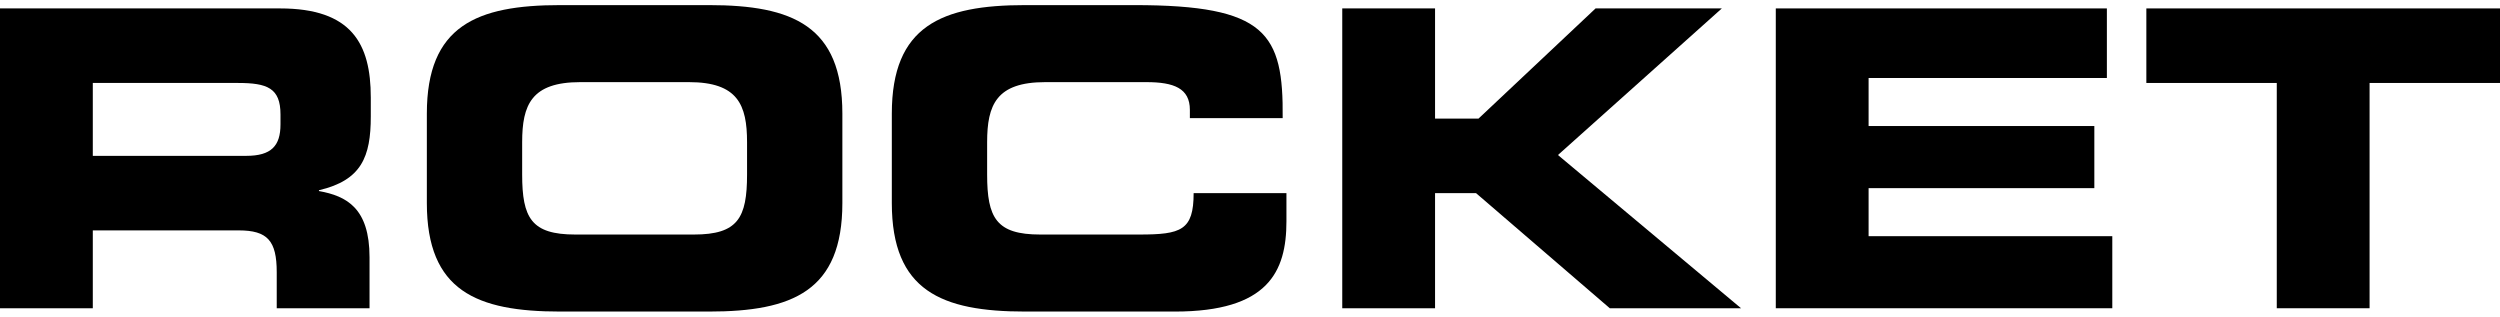 <svg width="1200" height="152" viewBox="0 0 1240 152" fill="none" xmlns="http://www.w3.org/2000/svg">
<path d="M46.03 38.616V74.768H122.124C134.564 74.768 139.125 69.838 139.125 59.157V54.227C139.125 41.081 132.491 38.616 117.977 38.616H46.03ZM0 150.357V1.643H138.918C174.373 1.643 183.911 19.103 183.911 45.805V55.254C183.911 75.178 179.35 86.886 158.201 91.816V92.227C171.885 94.692 183.289 100.649 183.289 125.092V150.357H137.259V132.486C137.259 116.876 132.698 111.741 118.391 111.741H46.03V150.357H0Z" fill="black"/>
<path d="M211.717 98.184V53.816C211.717 10.27 236.391 0 277.859 0H351.672C393.14 0 417.814 10.27 417.814 53.816V98.184C417.814 141.73 393.14 152 351.672 152H277.859C236.391 152 211.717 141.73 211.717 98.184ZM258.991 67.989V84.011C258.991 105.578 263.552 113.795 285.323 113.795H344.208C365.979 113.795 370.54 105.578 370.54 84.011V67.989C370.54 49.503 365.979 38.205 341.72 38.205H287.811C263.552 38.205 258.991 49.503 258.991 67.989Z" fill="black"/>
<path d="M442.343 98.184V53.816C442.343 10.27 467.017 0 508.485 0H562.601C628.12 0 636.621 13.968 636.206 56.076H590.177V51.968C590.177 41.286 582.298 38.205 568.614 38.205H518.437C494.178 38.205 489.617 49.503 489.617 67.989V84.011C489.617 105.578 494.178 113.795 515.949 113.795H565.089C585.823 113.795 592.043 111.741 592.043 93.254H638.073V107.222C638.073 132.281 628.95 152 582.713 152H508.485C467.017 152 442.343 141.73 442.343 98.184Z" fill="black"/>
<path d="M665.757 150.357V1.643H711.787V56.281H733.35L791.406 1.643H854.023L772.745 74.357L863.56 150.357H798.455L732.106 93.254H711.787V150.357H665.757Z" fill="black"/>
<path d="M880.792 150.357V1.643H1045.01V36.151H926.822V59.978H1038.79V90.789H926.822V114.616H1047.7V150.357H880.792Z" fill="black"/>
<path d="M1064.59 38.616V1.643H1240V38.616H1175.31V150.357H1129.28V38.616H1064.59Z" fill="black"/>
</svg>
